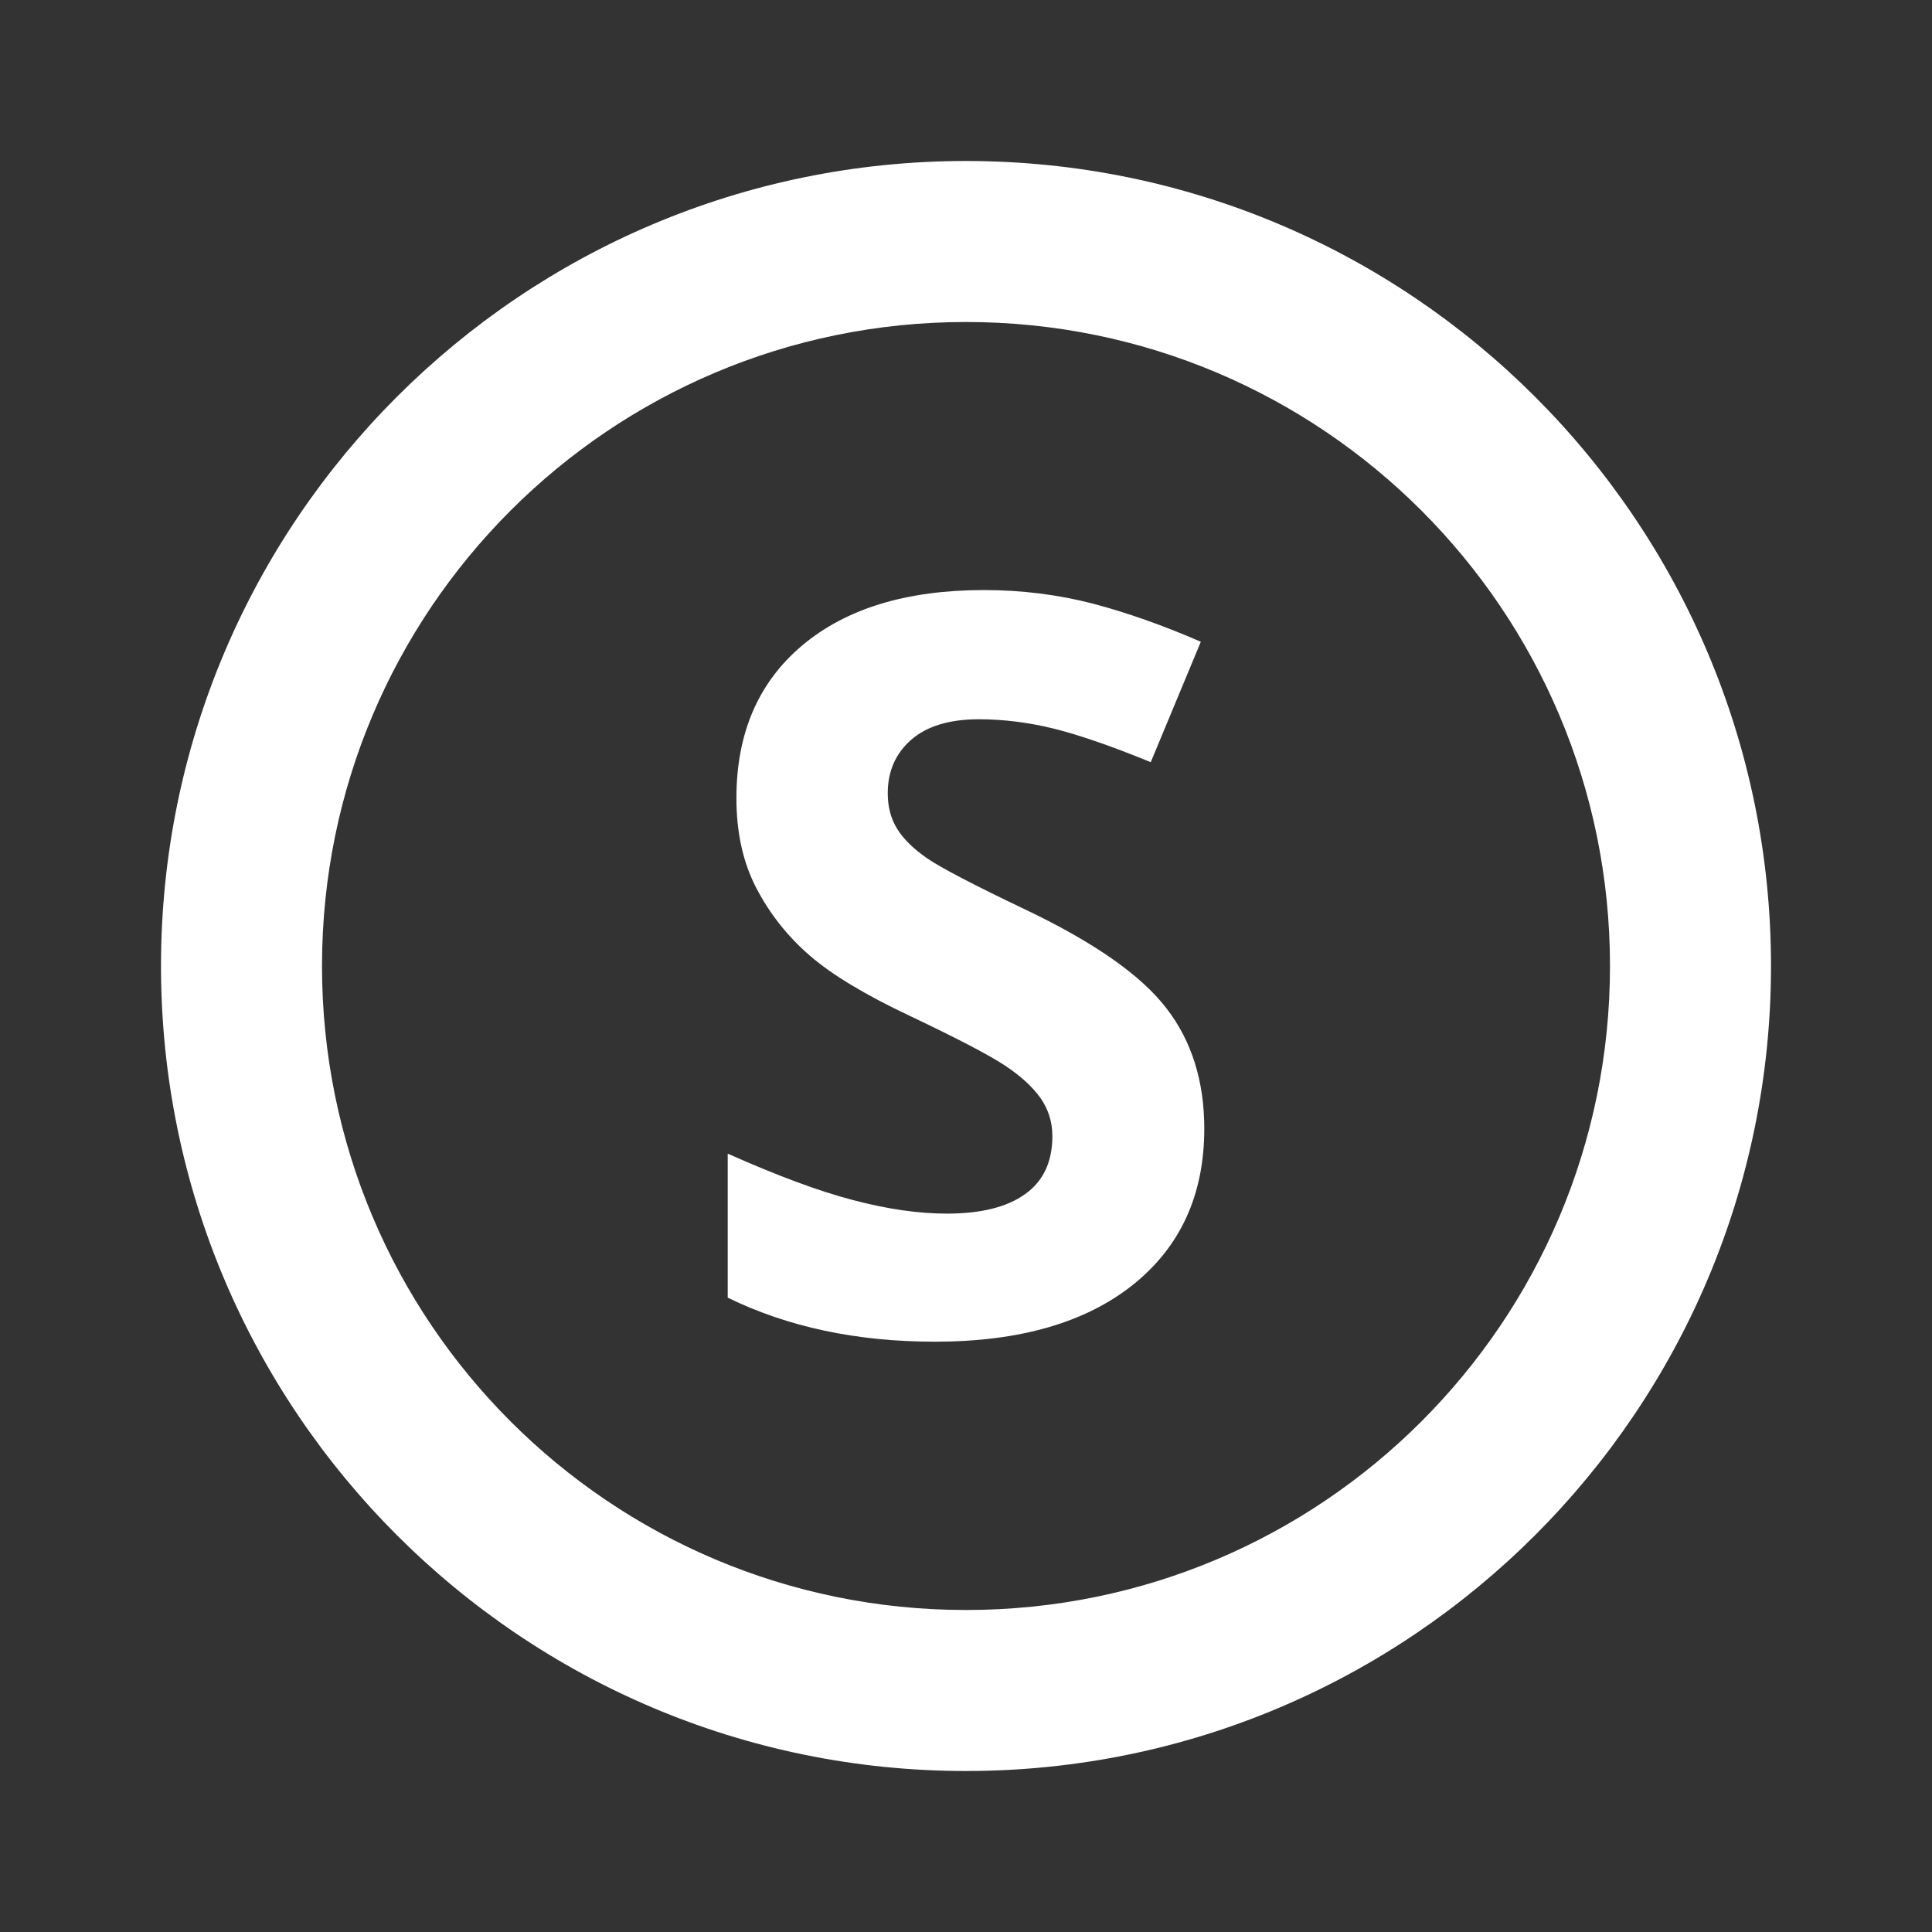 <?xml version="1.0" encoding="utf-8"?>
<!-- Generator: Adobe Illustrator 16.0.0, SVG Export Plug-In . SVG Version: 6.00 Build 0)  -->
<!DOCTYPE svg PUBLIC "-//W3C//DTD SVG 1.1//EN" "http://www.w3.org/Graphics/SVG/1.1/DTD/svg11.dtd">
<svg version="1.1" id="Livello_1" xmlns="http://www.w3.org/2000/svg" xmlns:xlink="http://www.w3.org/1999/xlink" x="0px" y="0px"
	 width="24px" height="24px" viewBox="0 0 24 24" enable-background="new 0 0 24 24" xml:space="preserve">
<rect x="0" y="0" width="24" height="24" fill="#333333" stroke="none"/>
<g>
	<path fill="#FFFFFF" d="M12,2C6.48,2,2,6.479,2,12c0,5.52,4.48,10,10,10s10-4.48,10-10C22,6.479,17.52,2,12,2z M12,20
		c-4.42,0-8-3.58-8-8s3.58-8,8-8s8,3.58,8,8S16.42,20,12,20z"/>
	<g>
		<path fill="#FFFFFF" d="M14.96,14.021c0,0.819-0.295,1.466-0.885,1.938c-0.591,0.472-1.411,0.708-2.463,0.708
			c-0.97,0-1.827-0.183-2.572-0.547v-1.789c0.613,0.273,1.132,0.466,1.557,0.577c0.425,0.112,0.812,0.168,1.165,0.168
			c0.422,0,0.746-0.08,0.972-0.242c0.226-0.161,0.339-0.4,0.339-0.721c0-0.177-0.051-0.336-0.149-0.475
			c-0.1-0.139-0.245-0.272-0.438-0.4c-0.192-0.128-0.584-0.333-1.177-0.615c-0.556-0.262-0.972-0.512-1.249-0.752
			c-0.277-0.239-0.498-0.52-0.664-0.838c-0.166-0.319-0.248-0.691-0.248-1.119c0-0.803,0.271-1.435,0.816-1.895
			c0.545-0.459,1.297-0.689,2.258-0.689c0.473,0,0.922,0.057,1.352,0.168C14,7.61,14.449,7.769,14.917,7.972l-0.622,1.496
			c-0.484-0.198-0.885-0.337-1.201-0.416c-0.316-0.078-0.629-0.117-0.936-0.117c-0.363,0-0.644,0.085-0.838,0.254
			c-0.195,0.171-0.292,0.392-0.292,0.665c0,0.171,0.039,0.317,0.118,0.444c0.078,0.126,0.203,0.248,0.375,0.367
			c0.172,0.117,0.579,0.33,1.221,0.636c0.85,0.406,1.432,0.813,1.746,1.222C14.803,12.929,14.96,13.43,14.96,14.021z"/>
	</g>
</g>
</svg>
